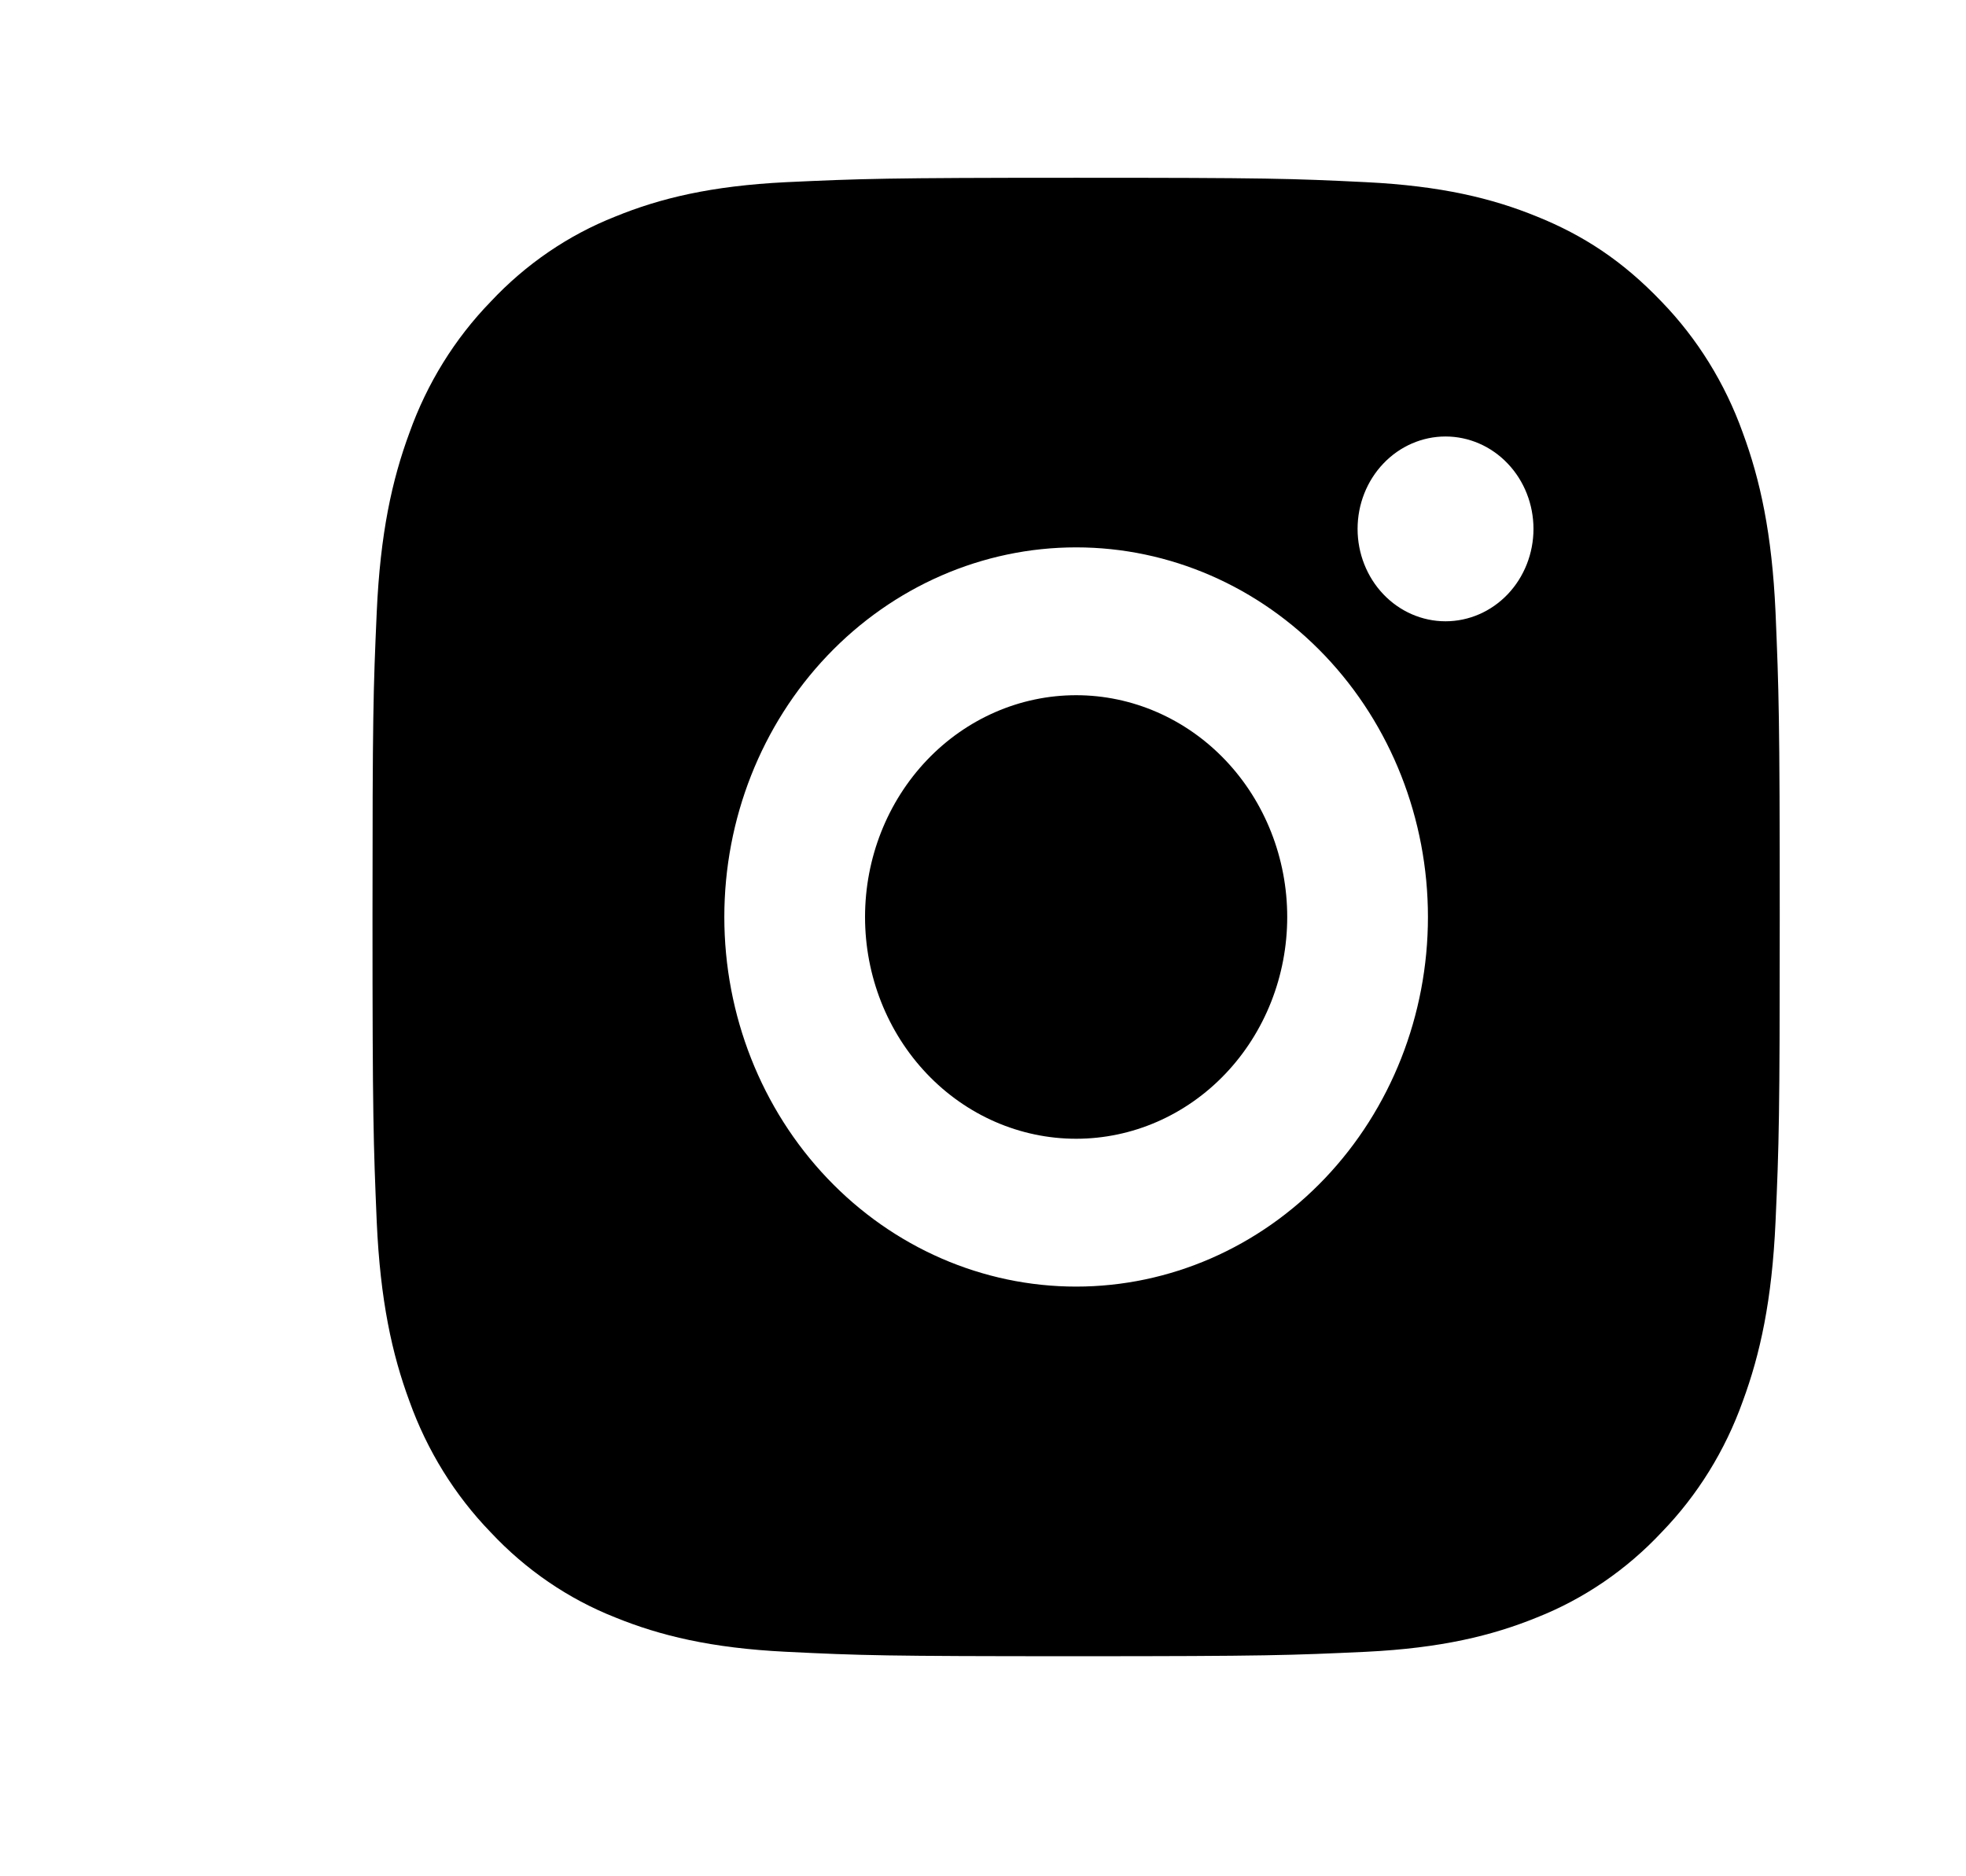 <svg width="66" height="63" viewBox="0 0 66 63" fill="none" xmlns="http://www.w3.org/2000/svg">
<path d="M36.126 5.969C42.544 5.969 43.345 5.993 45.863 6.117C48.379 6.242 50.091 6.656 51.598 7.272C53.157 7.902 54.47 8.756 55.784 10.133C56.985 11.374 57.914 12.875 58.507 14.532C59.091 16.113 59.487 17.915 59.606 20.558C59.717 23.204 59.747 24.046 59.747 30.79C59.747 37.534 59.724 38.375 59.606 41.021C59.487 43.664 59.091 45.464 58.507 47.048C57.916 48.705 56.986 50.206 55.784 51.446C54.603 52.708 53.174 53.684 51.598 54.308C50.093 54.921 48.379 55.338 45.863 55.462C43.345 55.579 42.544 55.611 36.126 55.611C29.709 55.611 28.908 55.586 26.39 55.462C23.874 55.338 22.162 54.921 20.654 54.308C19.077 53.686 17.649 52.709 16.469 51.446C15.268 50.205 14.338 48.704 13.745 47.048C13.16 45.467 12.765 43.664 12.647 41.021C12.536 38.375 12.505 37.534 12.505 30.79C12.505 24.046 12.529 23.204 12.647 20.558C12.765 17.913 13.16 16.115 13.745 14.532C14.336 12.874 15.266 11.373 16.469 10.133C17.649 8.871 19.078 7.894 20.654 7.272C22.162 6.656 23.872 6.242 26.39 6.117C28.908 6.001 29.709 5.969 36.126 5.969ZM36.126 18.379C32.994 18.379 29.99 19.687 27.775 22.014C25.56 24.341 24.316 27.498 24.316 30.79C24.316 34.081 25.56 37.238 27.775 39.565C29.99 41.893 32.994 43.2 36.126 43.2C39.259 43.2 42.263 41.893 44.478 39.565C46.693 37.238 47.937 34.081 47.937 30.79C47.937 27.498 46.693 24.341 44.478 22.014C42.263 19.687 39.259 18.379 36.126 18.379ZM51.48 17.759C51.48 16.936 51.169 16.146 50.615 15.565C50.062 14.983 49.31 14.656 48.527 14.656C47.744 14.656 46.993 14.983 46.44 15.565C45.886 16.146 45.575 16.936 45.575 17.759C45.575 18.581 45.886 19.371 46.44 19.953C46.993 20.534 47.744 20.861 48.527 20.861C49.31 20.861 50.062 20.534 50.615 19.953C51.169 19.371 51.48 18.581 51.48 17.759ZM36.126 23.343C38.006 23.343 39.808 24.128 41.137 25.524C42.466 26.921 43.213 28.815 43.213 30.79C43.213 32.765 42.466 34.659 41.137 36.055C39.808 37.452 38.006 38.236 36.126 38.236C34.247 38.236 32.444 37.452 31.116 36.055C29.787 34.659 29.04 32.765 29.04 30.79C29.04 28.815 29.787 26.921 31.116 25.524C32.444 24.128 34.247 23.343 36.126 23.343Z" fill="black"/>
</svg>

